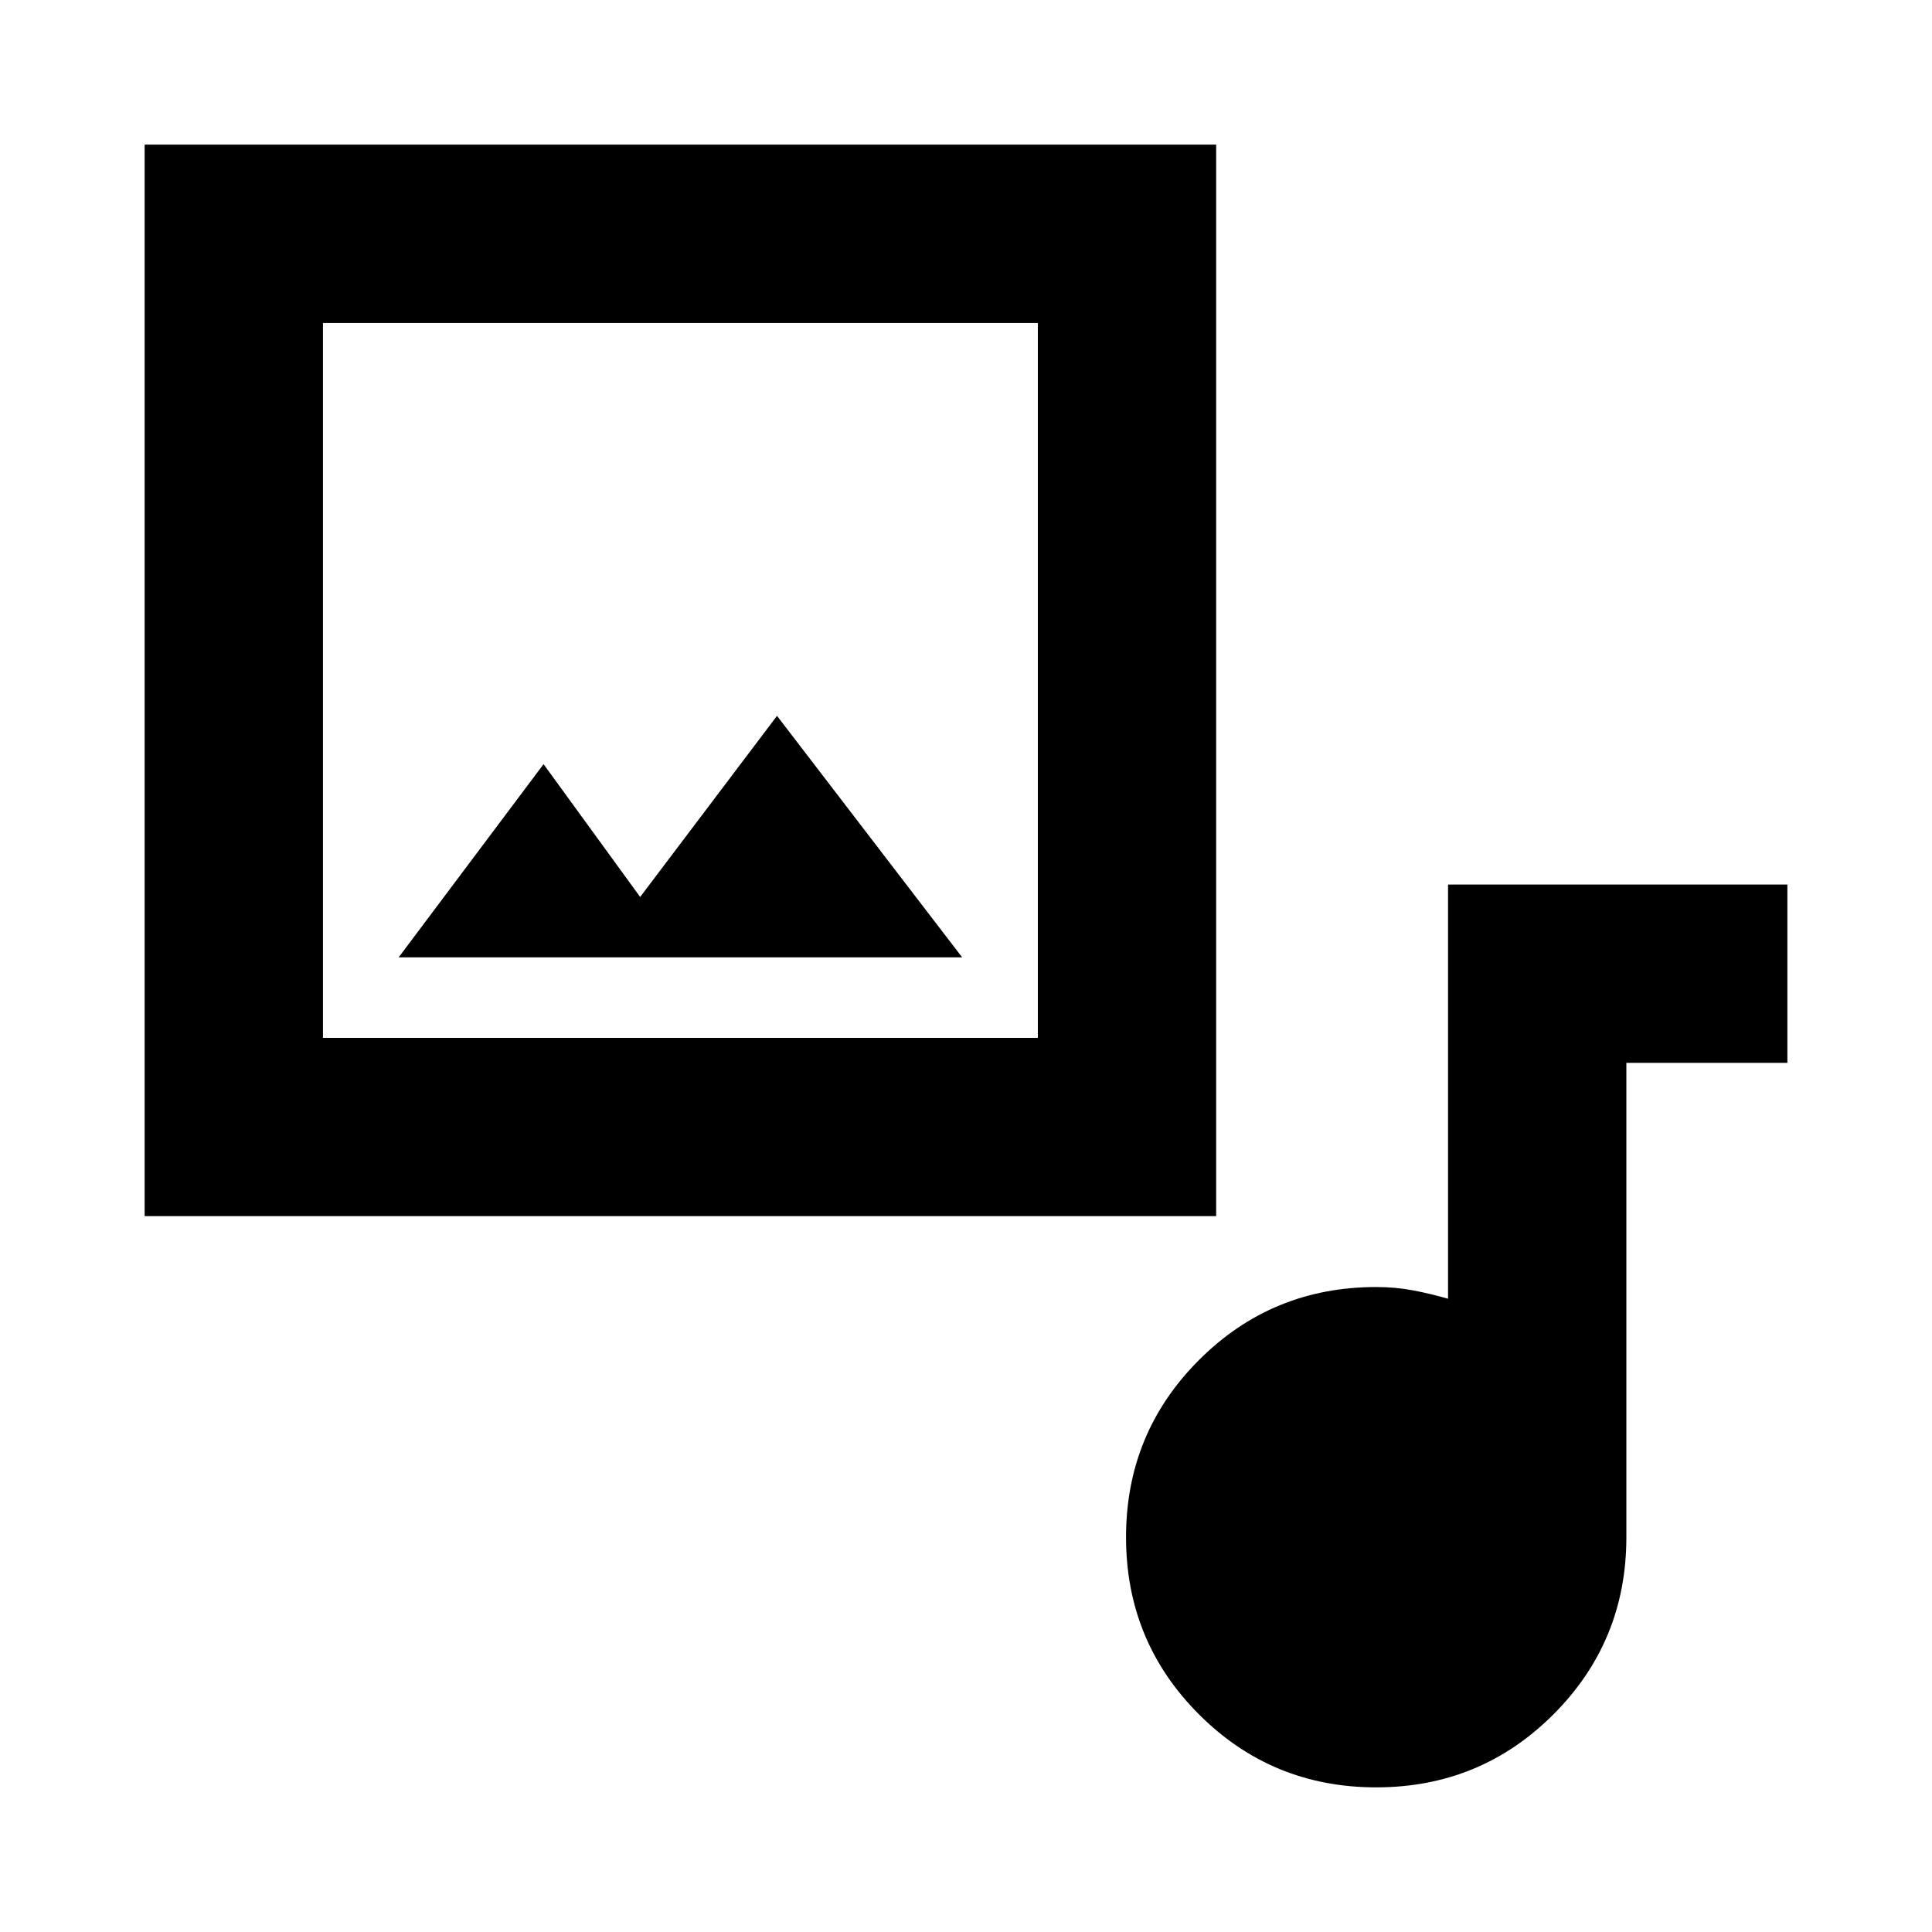 <svg xmlns="http://www.w3.org/2000/svg" height="24" viewBox="0 -960 960 960" width="24"><path d="M71.87-355.7v-532.43H604.3v532.43H71.87Zm88.61-88.6H515.7v-355.22H160.48v355.22Zm157.61-70-48-66-72 96h280l-92-120-68 90ZM683.83-71.87q-51.8 0-88.05-36.25-36.26-36.26-36.26-88.05 0-51.8 36.26-88.05 36.25-36.26 88.05-36.26 9.56 0 18.22 1.64 8.67 1.64 17.47 4.17v-205.81h168.61v88.61h-80v235.7q0 51.79-36.25 88.05-36.26 36.25-88.05 36.25ZM160.48-444.3v-355.22 355.22Z"/></svg>